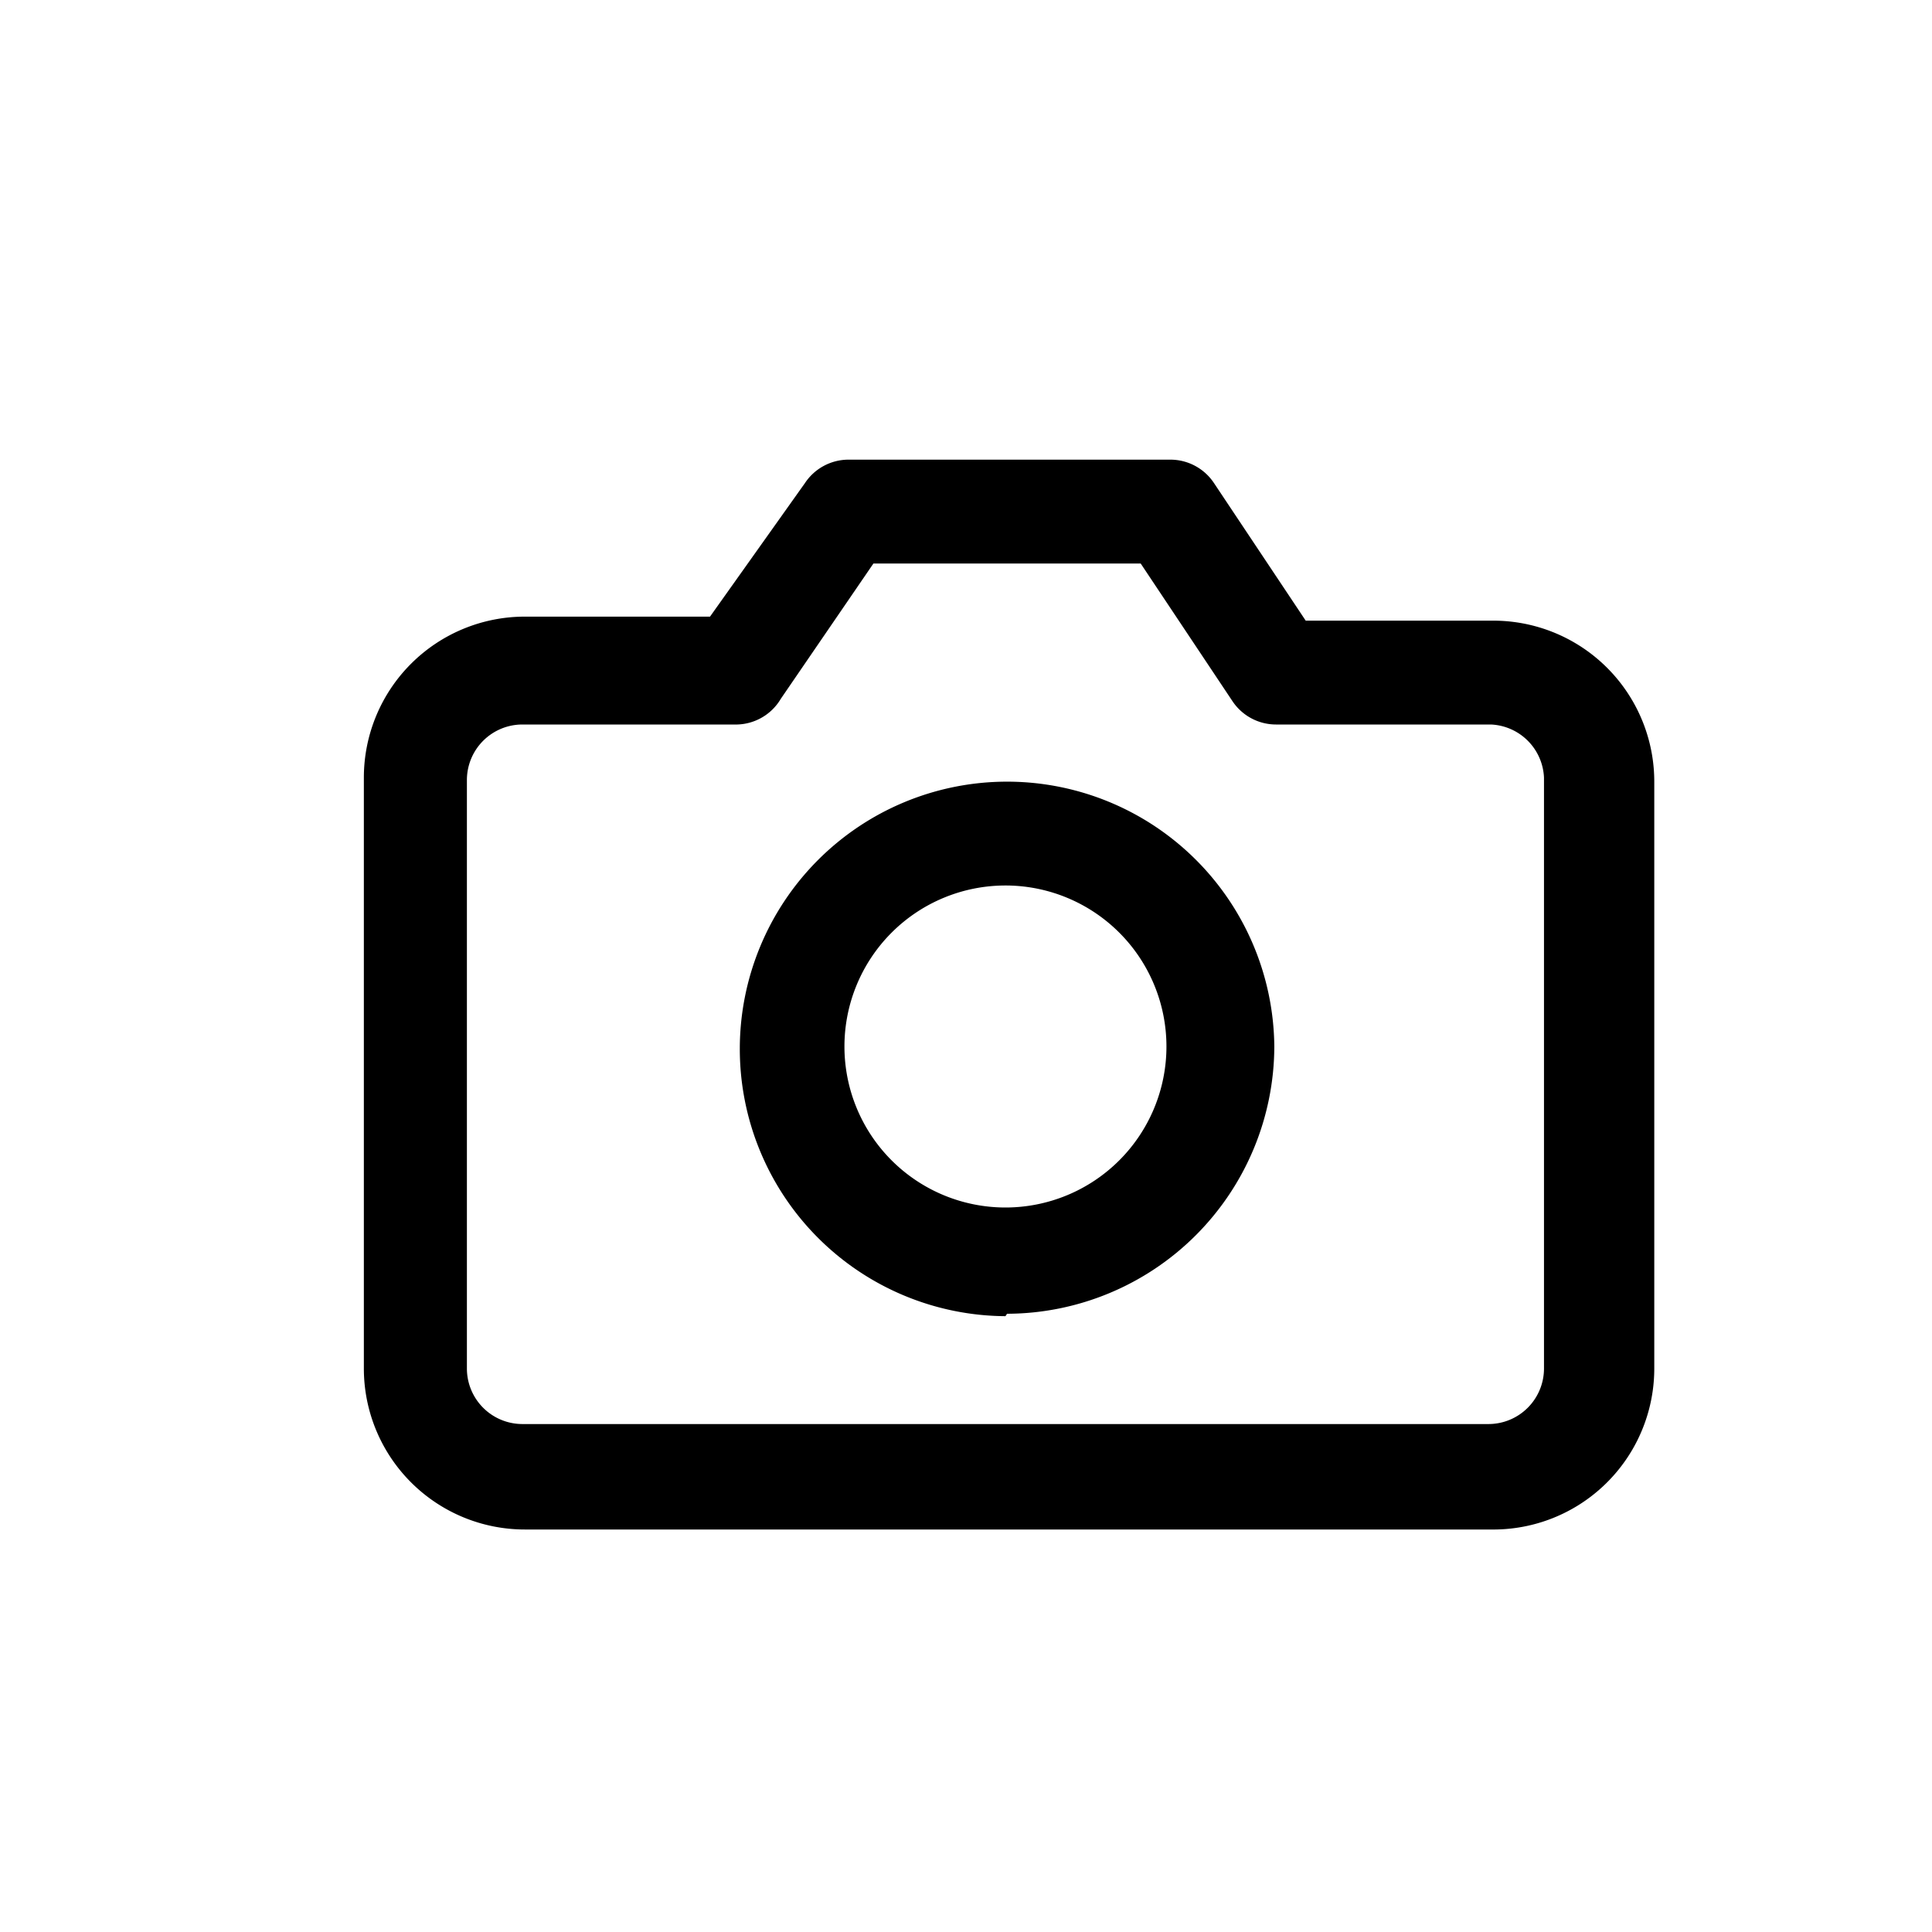 <svg xmlns="http://www.w3.org/2000/svg" viewBox="0 0 24 24">
  <path fill="currentColor" d="M18.52 19h-12a2 2 0 0 1-2-2V9.66a2 2 0 0 1 2-2h2.3L10 6a.65.65 0 0 1 .54-.29h4a.65.65 0 0 1 .54.29l1.14 1.71h2.33a2 2 0 0 1 2 2V17a2 2 0 0 1-2.03 2zM6.49 9a.69.69 0 0 0-.69.69V17a.69.69 0 0 0 .69.69h12a.69.69 0 0 0 .69-.69V9.66a.69.69 0 0 0-.66-.66h-2.67a.65.65 0 0 1-.54-.29L14.17 7h-3.32L9.7 8.68a.65.65 0 0 1-.54.32zm6 7.35A3.32 3.32 0 1 1 15.83 13a3.33 3.33 0 0 1-3.32 3.32zm0-5.35a2 2 0 1 0 2 2 2 2 0 0 0-1.98-2z"/>
</svg>